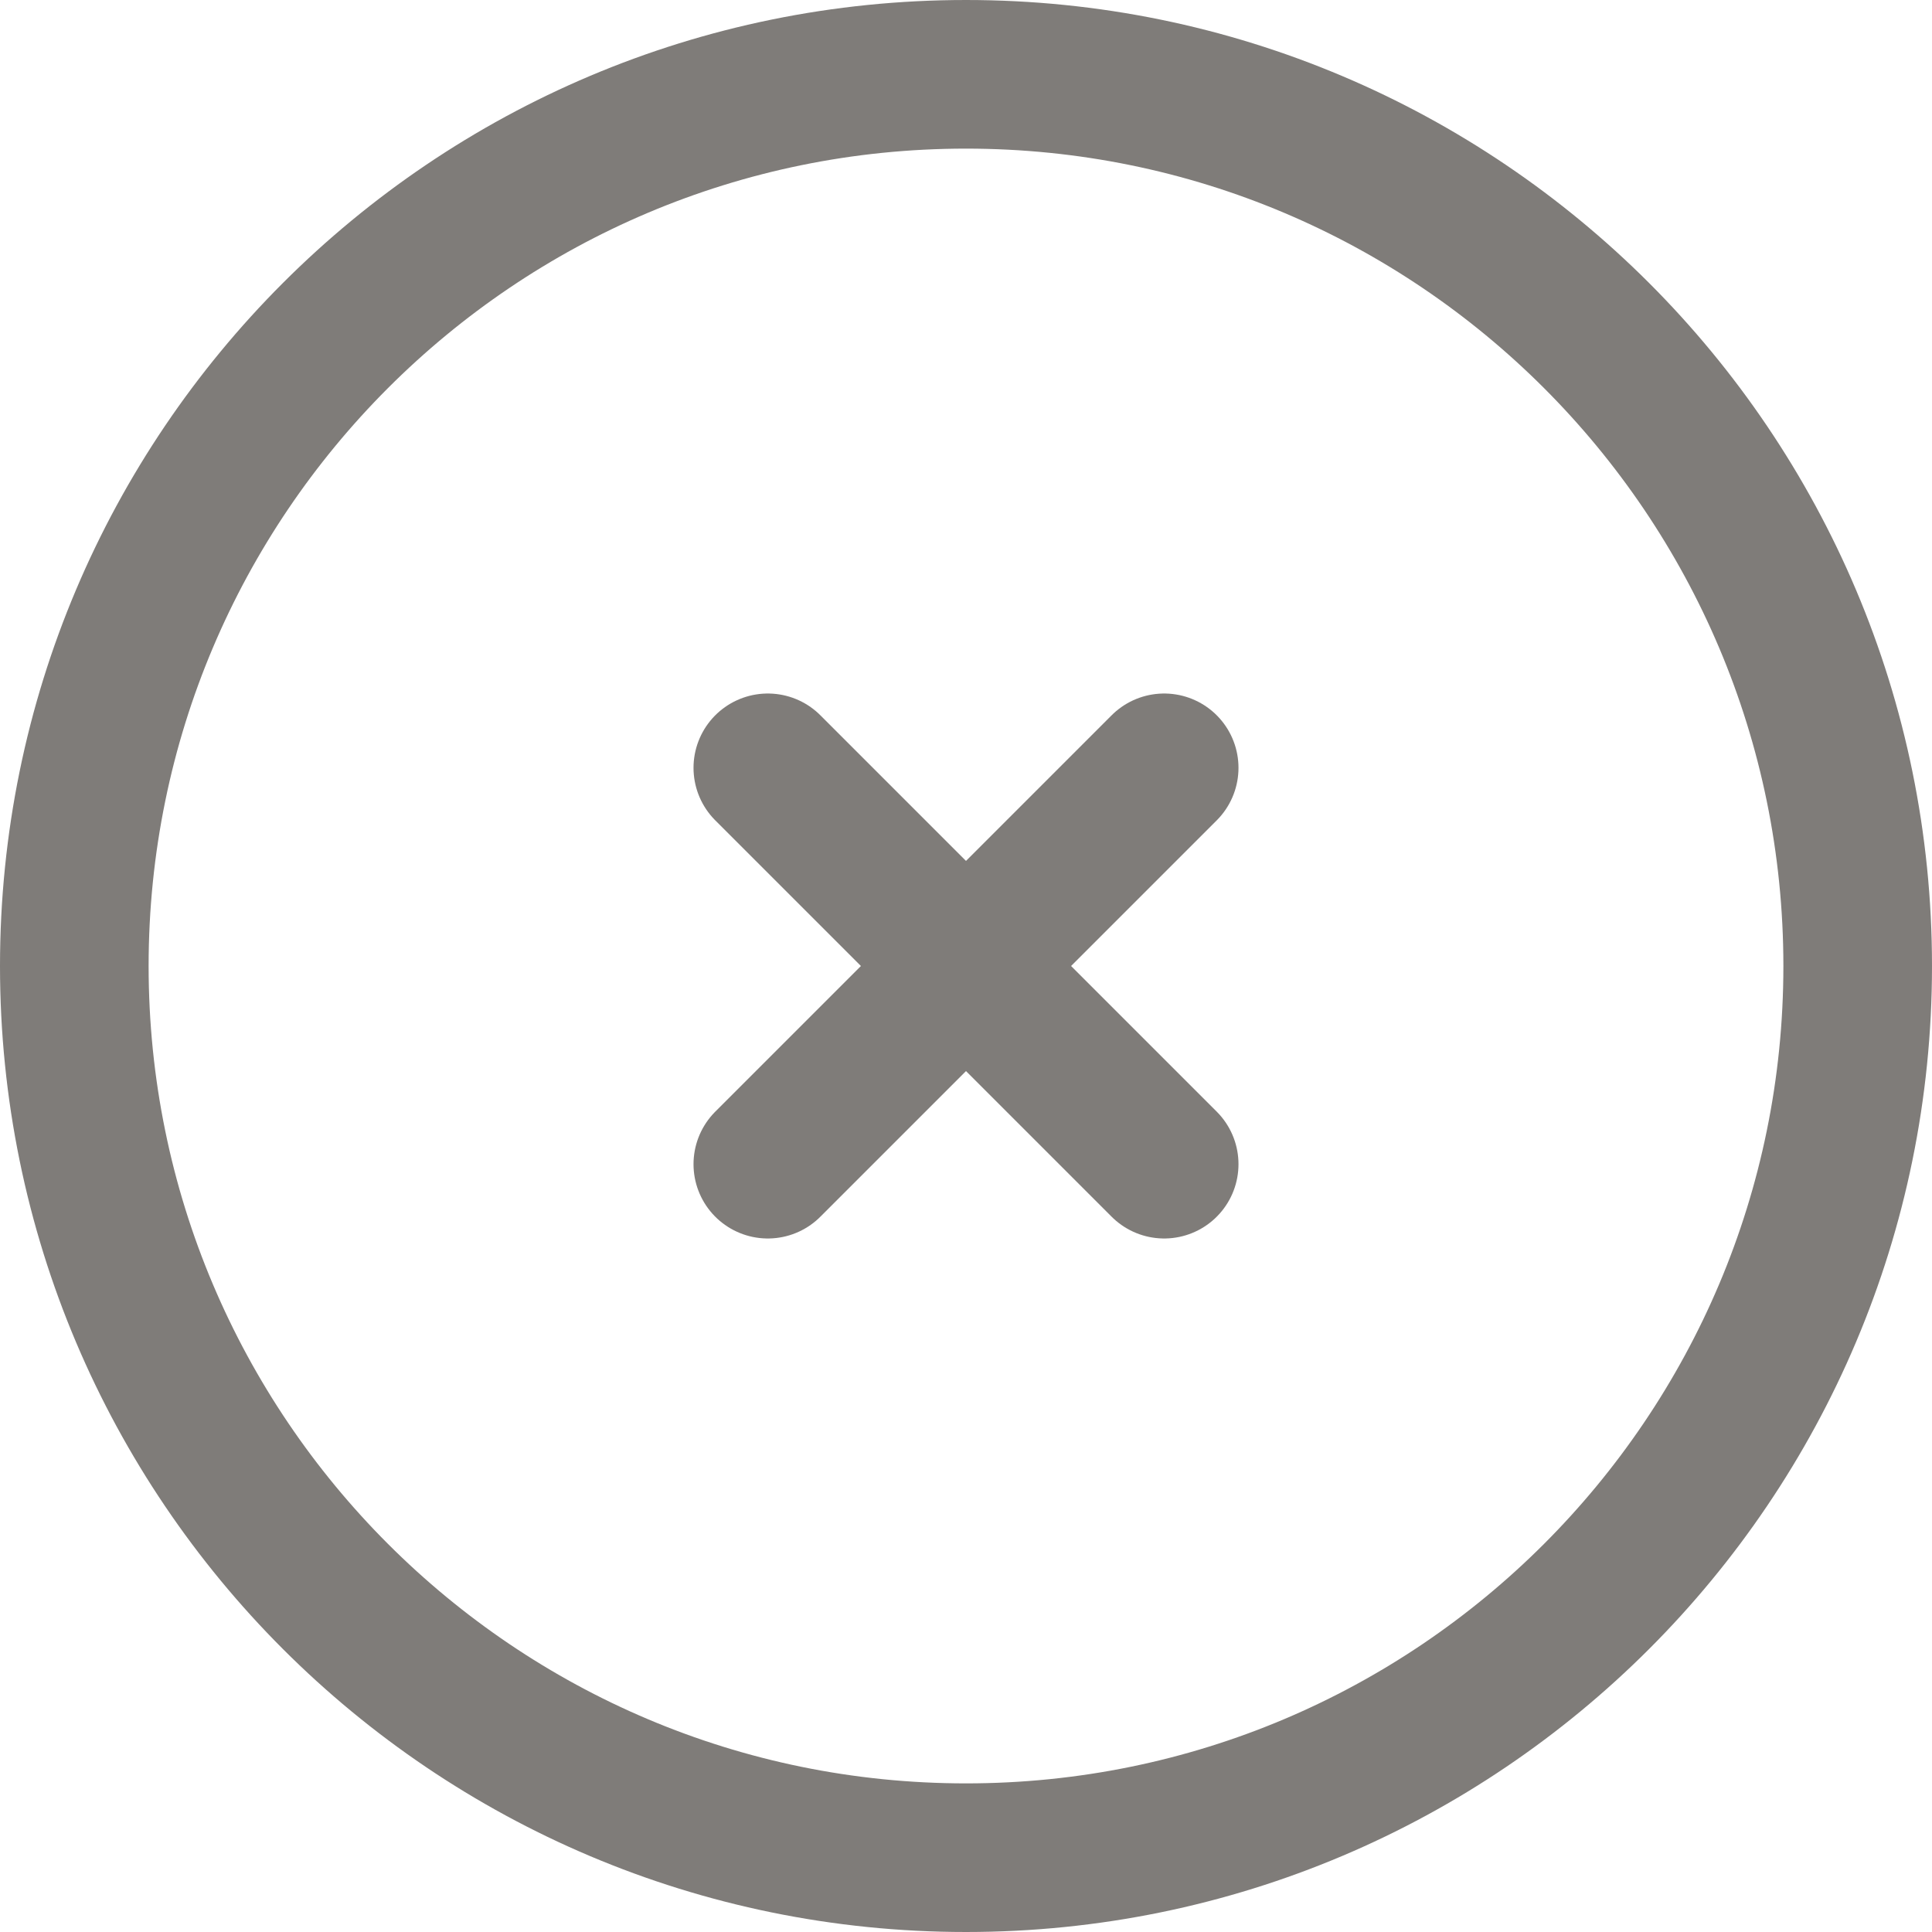 <svg width="26" height="26" viewBox="0 0 26 26" fill="none" xmlns="http://www.w3.org/2000/svg">
<path d="M13 25C19.627 25 25 19.627 25 13C25 6.373 19.627 1 13 1C6.373 1 1 6.373 1 13C1 19.627 6.373 25 13 25Z" stroke="#54514C" stroke-opacity="0.75" stroke-width="2" stroke-linecap="round" stroke-linejoin="round"/>
<path d="M15.667 10.333L10.333 15.667M10.333 10.333L15.667 15.667L10.333 10.333Z" stroke="#54514C" stroke-opacity="0.75" stroke-width="2" stroke-linecap="round" stroke-linejoin="round"/>
</svg>
